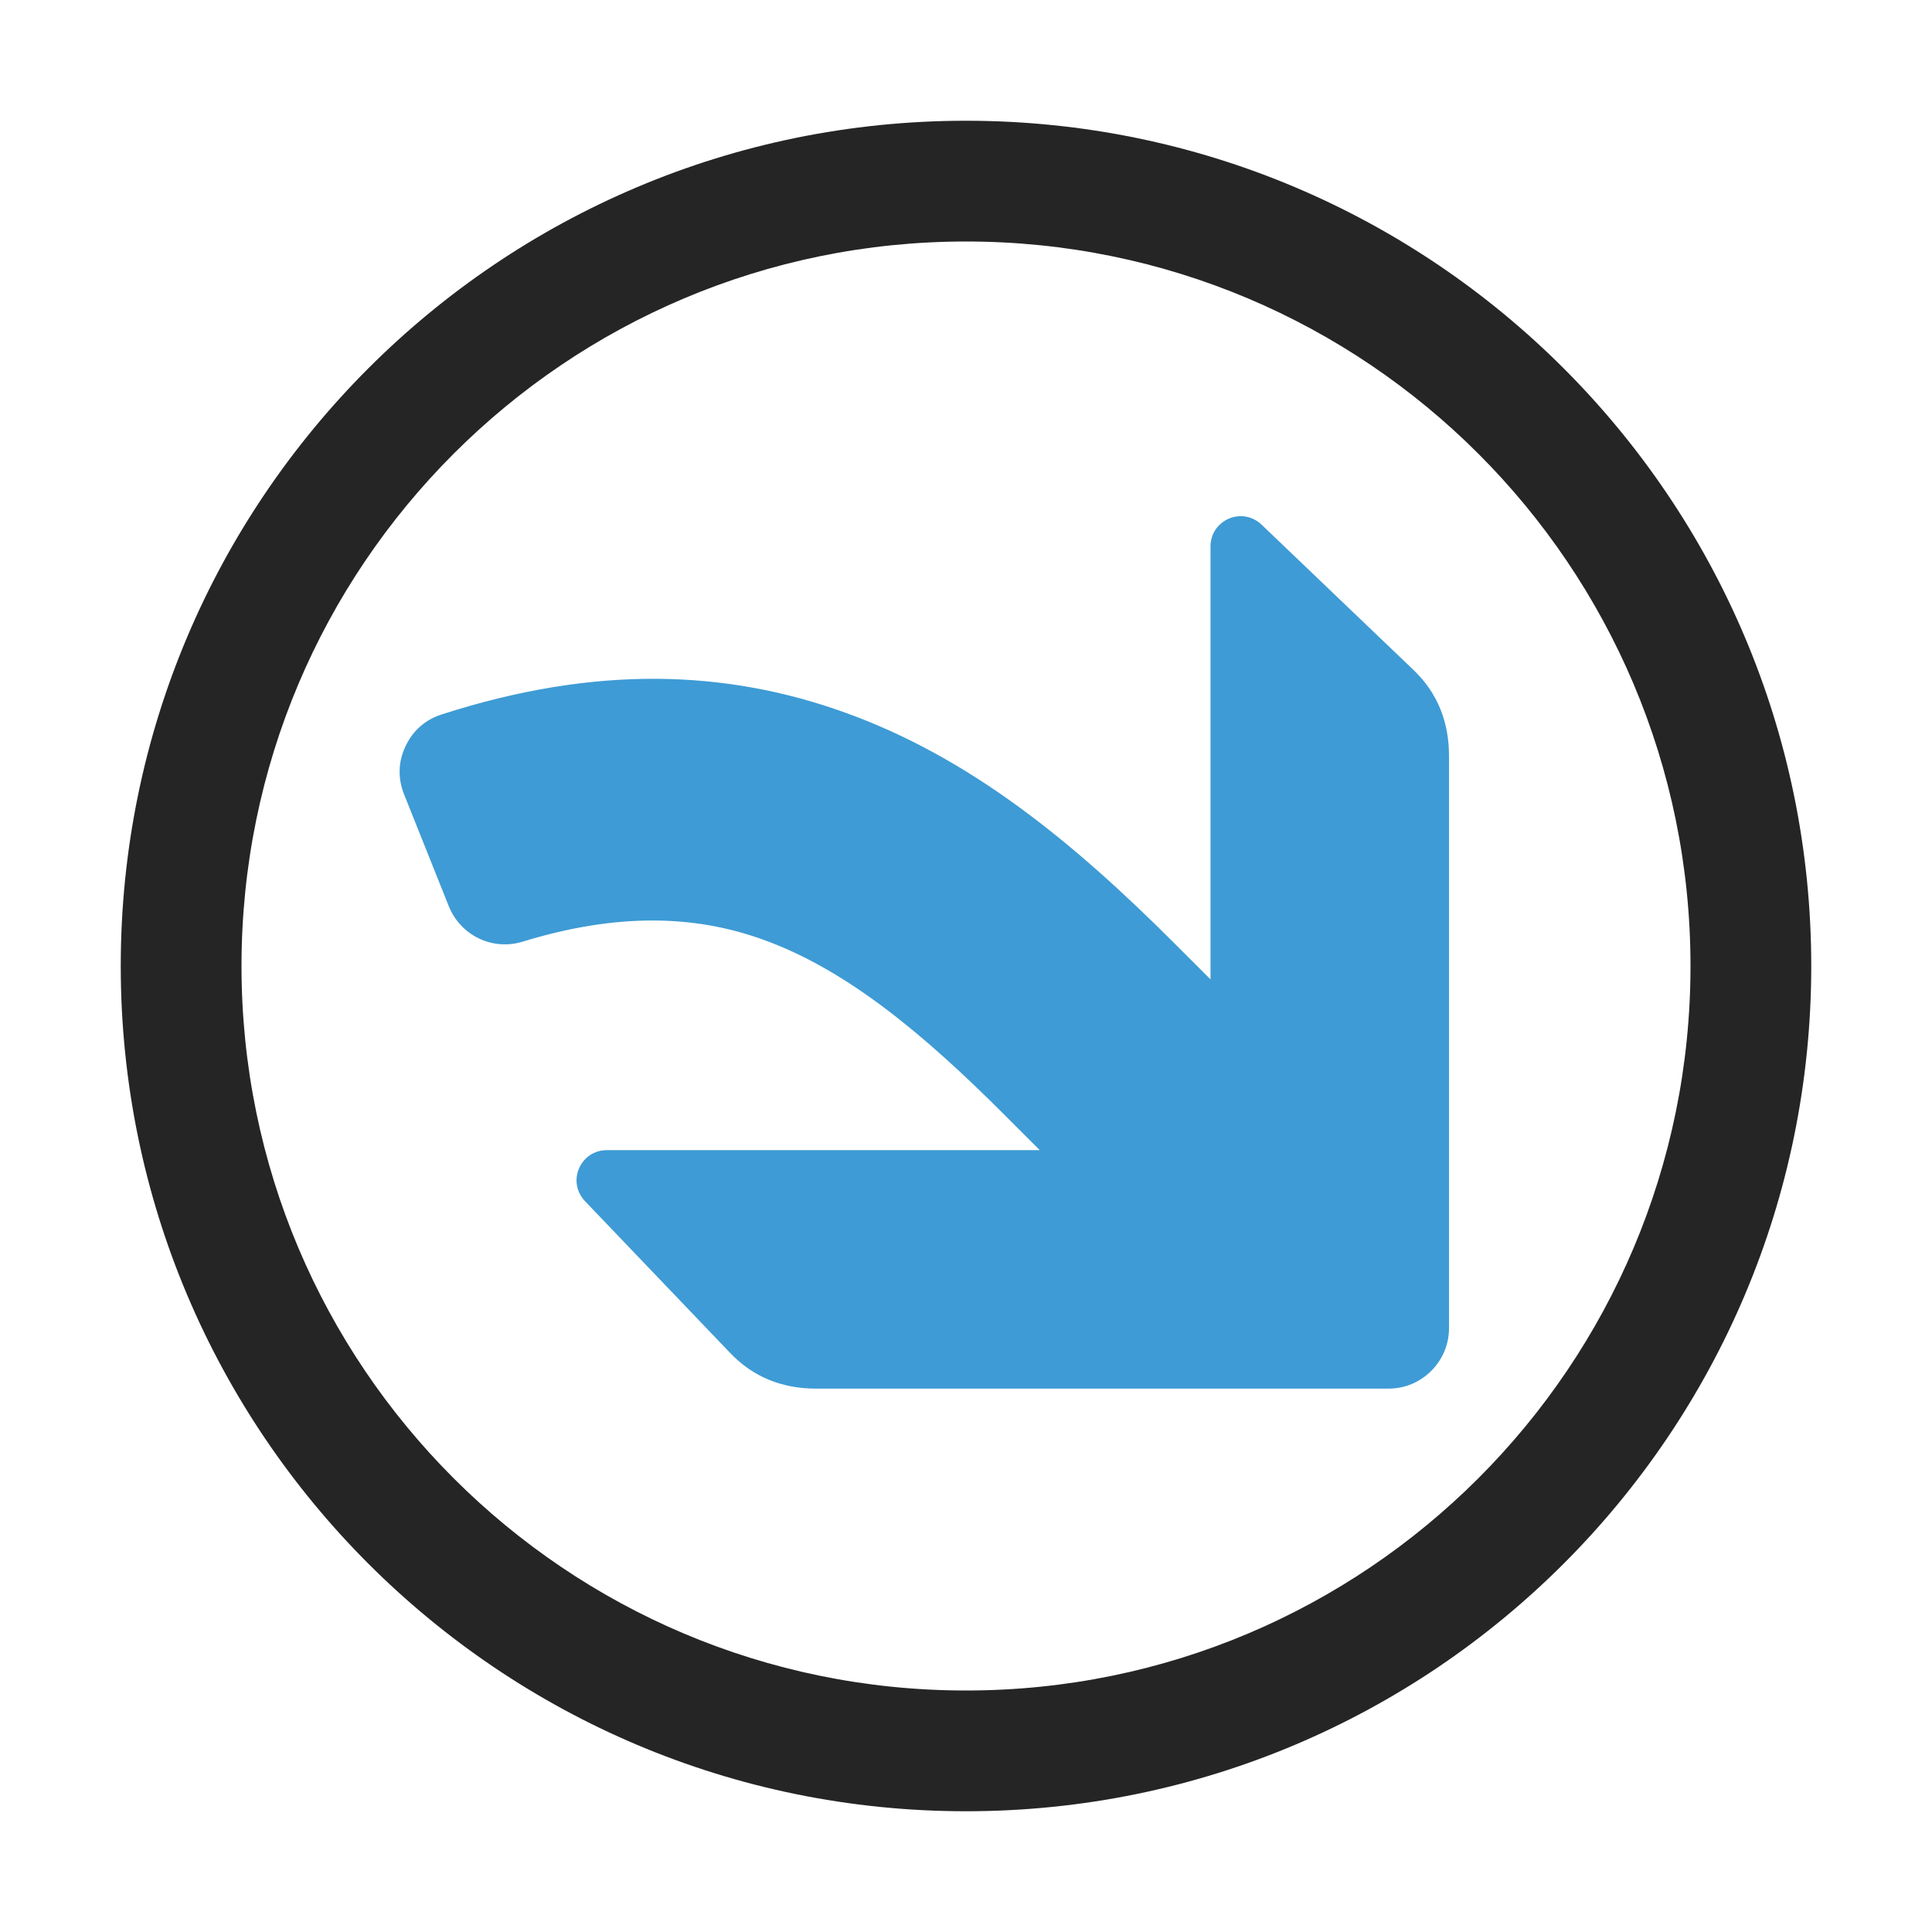 <?xml version="1.0" encoding="UTF-8"?>
<!DOCTYPE svg PUBLIC "-//W3C//DTD SVG 1.1//EN" "http://www.w3.org/Graphics/SVG/1.1/DTD/svg11.dtd">
<svg xmlns="http://www.w3.org/2000/svg" xml:space="preserve" width="1024px" height="1024px" shape-rendering="geometricPrecision" text-rendering="geometricPrecision" image-rendering="optimizeQuality" fill-rule="nonzero" clip-rule="evenodd" viewBox="0 0 10240 10240" xmlns:xlink="http://www.w3.org/1999/xlink">
	<title>nav_redo icon</title>
	<desc>nav_redo icon from the IconExperience.com O-Collection. Copyright by INCORS GmbH (www.incors.com).</desc>
	<path id="curve1" fill="#3E9BD5" d="M6416 5191l-187 -187c-539,-539 -1087,-991 -1758,-1230 -621,-222 -1310,-252 -2131,13 -87,28 -152,86 -191,169 -39,83 -41,169 -7,255l237 593c63,155 232,236 391,187 505,-155 915,-140 1271,-12 449,160 861,508 1283,930l187 187 -2295 0c-66,0 -122,38 -148,99 -25,61 -11,127 35,174l769 804c122,127 276,187 453,187l3035 0c176,0 320,-144 320,-320l0 -3035c0,-177 -60,-331 -187,-453l-804 -769c-47,-46 -113,-60 -174,-35 -61,26 -99,82 -99,148l0 2295z"/>
	<path id="curve0" fill="#252525" d="M640 5120c0,-2474 2006,-4480 4480,-4480 2474,0 4480,2006 4480,4480 0,2474 -2006,4480 -4480,4480 -2474,0 -4480,-2006 -4480,-4480zm4480 -3840c-2121,0 -3840,1719 -3840,3840 0,2121 1719,3840 3840,3840 2121,0 3840,-1719 3840,-3840 0,-2121 -1719,-3840 -3840,-3840z"/>
</svg>
